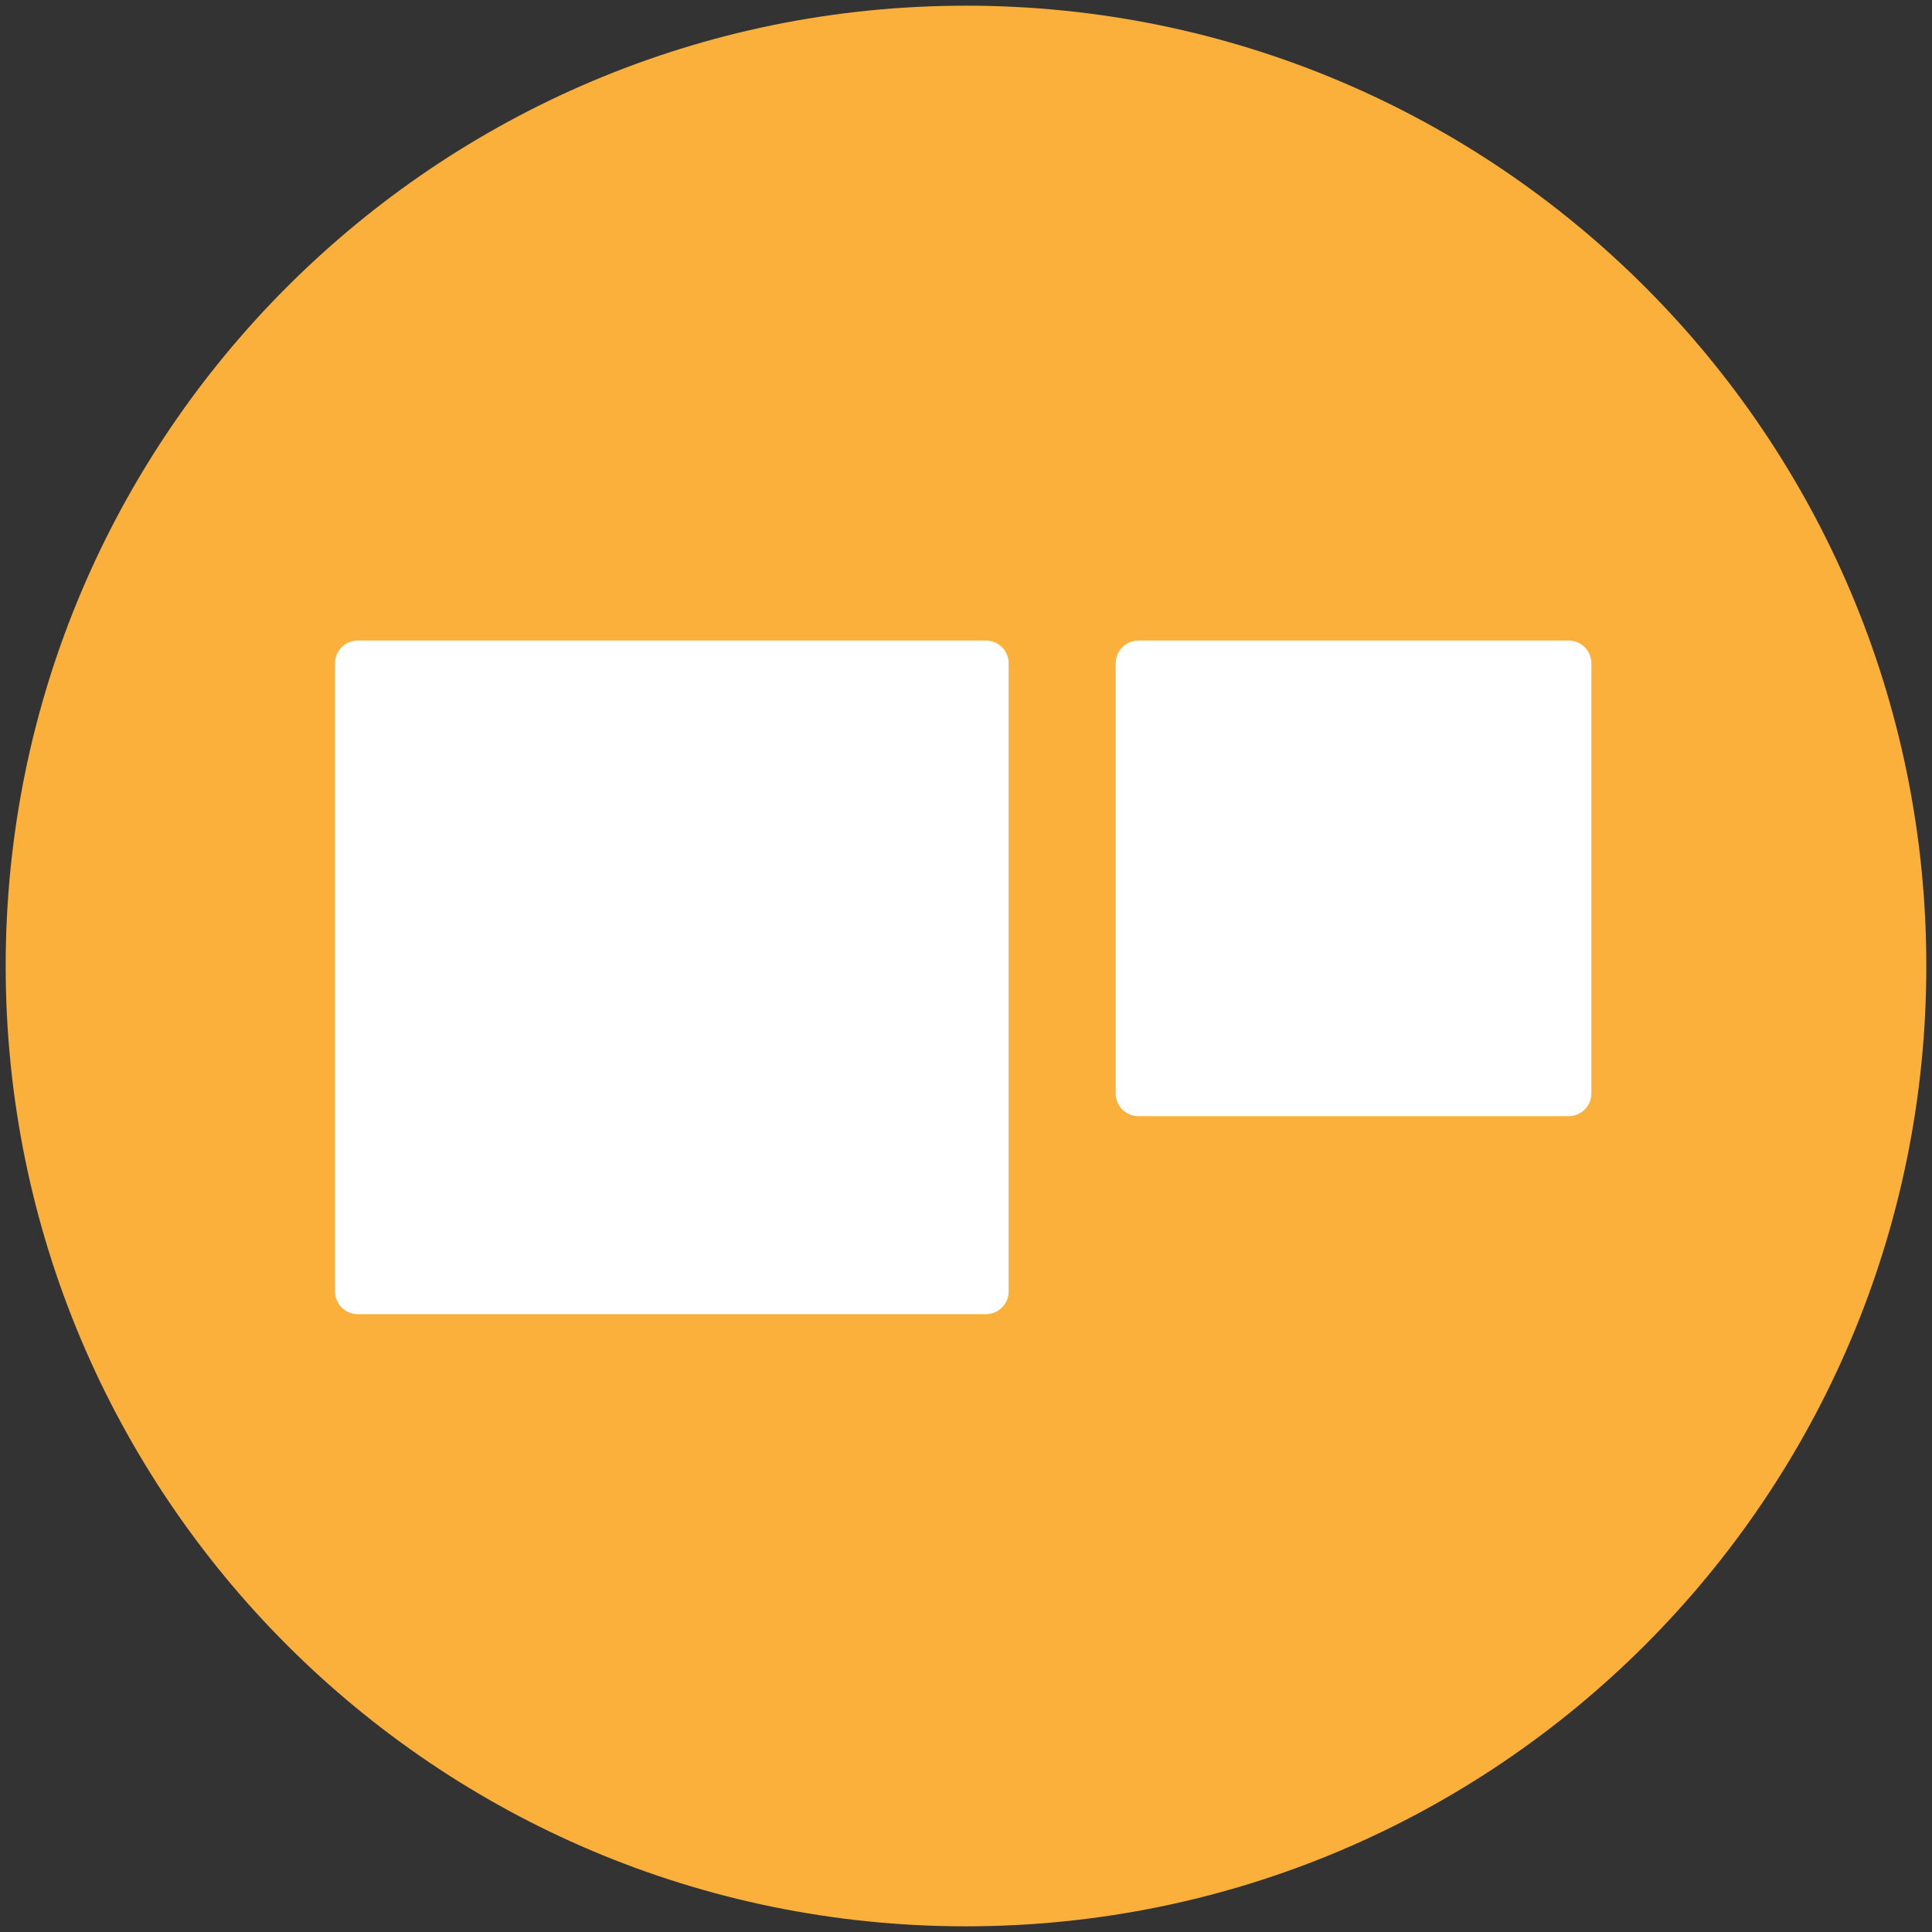 <?xml version="1.0" encoding="utf-8"?>
<!-- Generator: Adobe Illustrator 16.0.0, SVG Export Plug-In . SVG Version: 6.00 Build 0)  -->
<!DOCTYPE svg PUBLIC "-//W3C//DTD SVG 1.1//EN" "http://www.w3.org/Graphics/SVG/1.1/DTD/svg11.dtd">
<svg version="1.1" id="Layer_1" xmlns="http://www.w3.org/2000/svg" xmlns:xlink="http://www.w3.org/1999/xlink" x="0px" y="0px"
	 width="170px" height="170px" viewBox="0 0 170 170" enable-background="new 0 0 170 170" xml:space="preserve">
<rect x="0" y="0" width="170" height="170" fill="#333333" stroke="none"/>
<path fill="#FBB03B" d="M169.5,85c0,46.67-37.839,84.5-84.5,84.5S0.5,131.67,0.5,85S38.339,0.5,85,0.5S169.5,38.33,169.5,85z"/>
<path fill="#FFFFFF" d="M86.752,56.363H31.478c-1.104,0-2,0.896-2,2v55.273c0,1.104,0.896,2,2,2h55.274c1.104,0,2-0.896,2-2V58.363
	C88.752,57.258,87.856,56.363,86.752,56.363z"/>
<path fill="#FFFFFF" d="M138.025,56.363h-37.853c-1.104,0-2,0.896-2,2v37.852c0,1.104,0.896,2,2,2h37.853c1.104,0,2-0.896,2-2
	V58.363C140.025,57.258,139.13,56.363,138.025,56.363z"/>
</svg>
